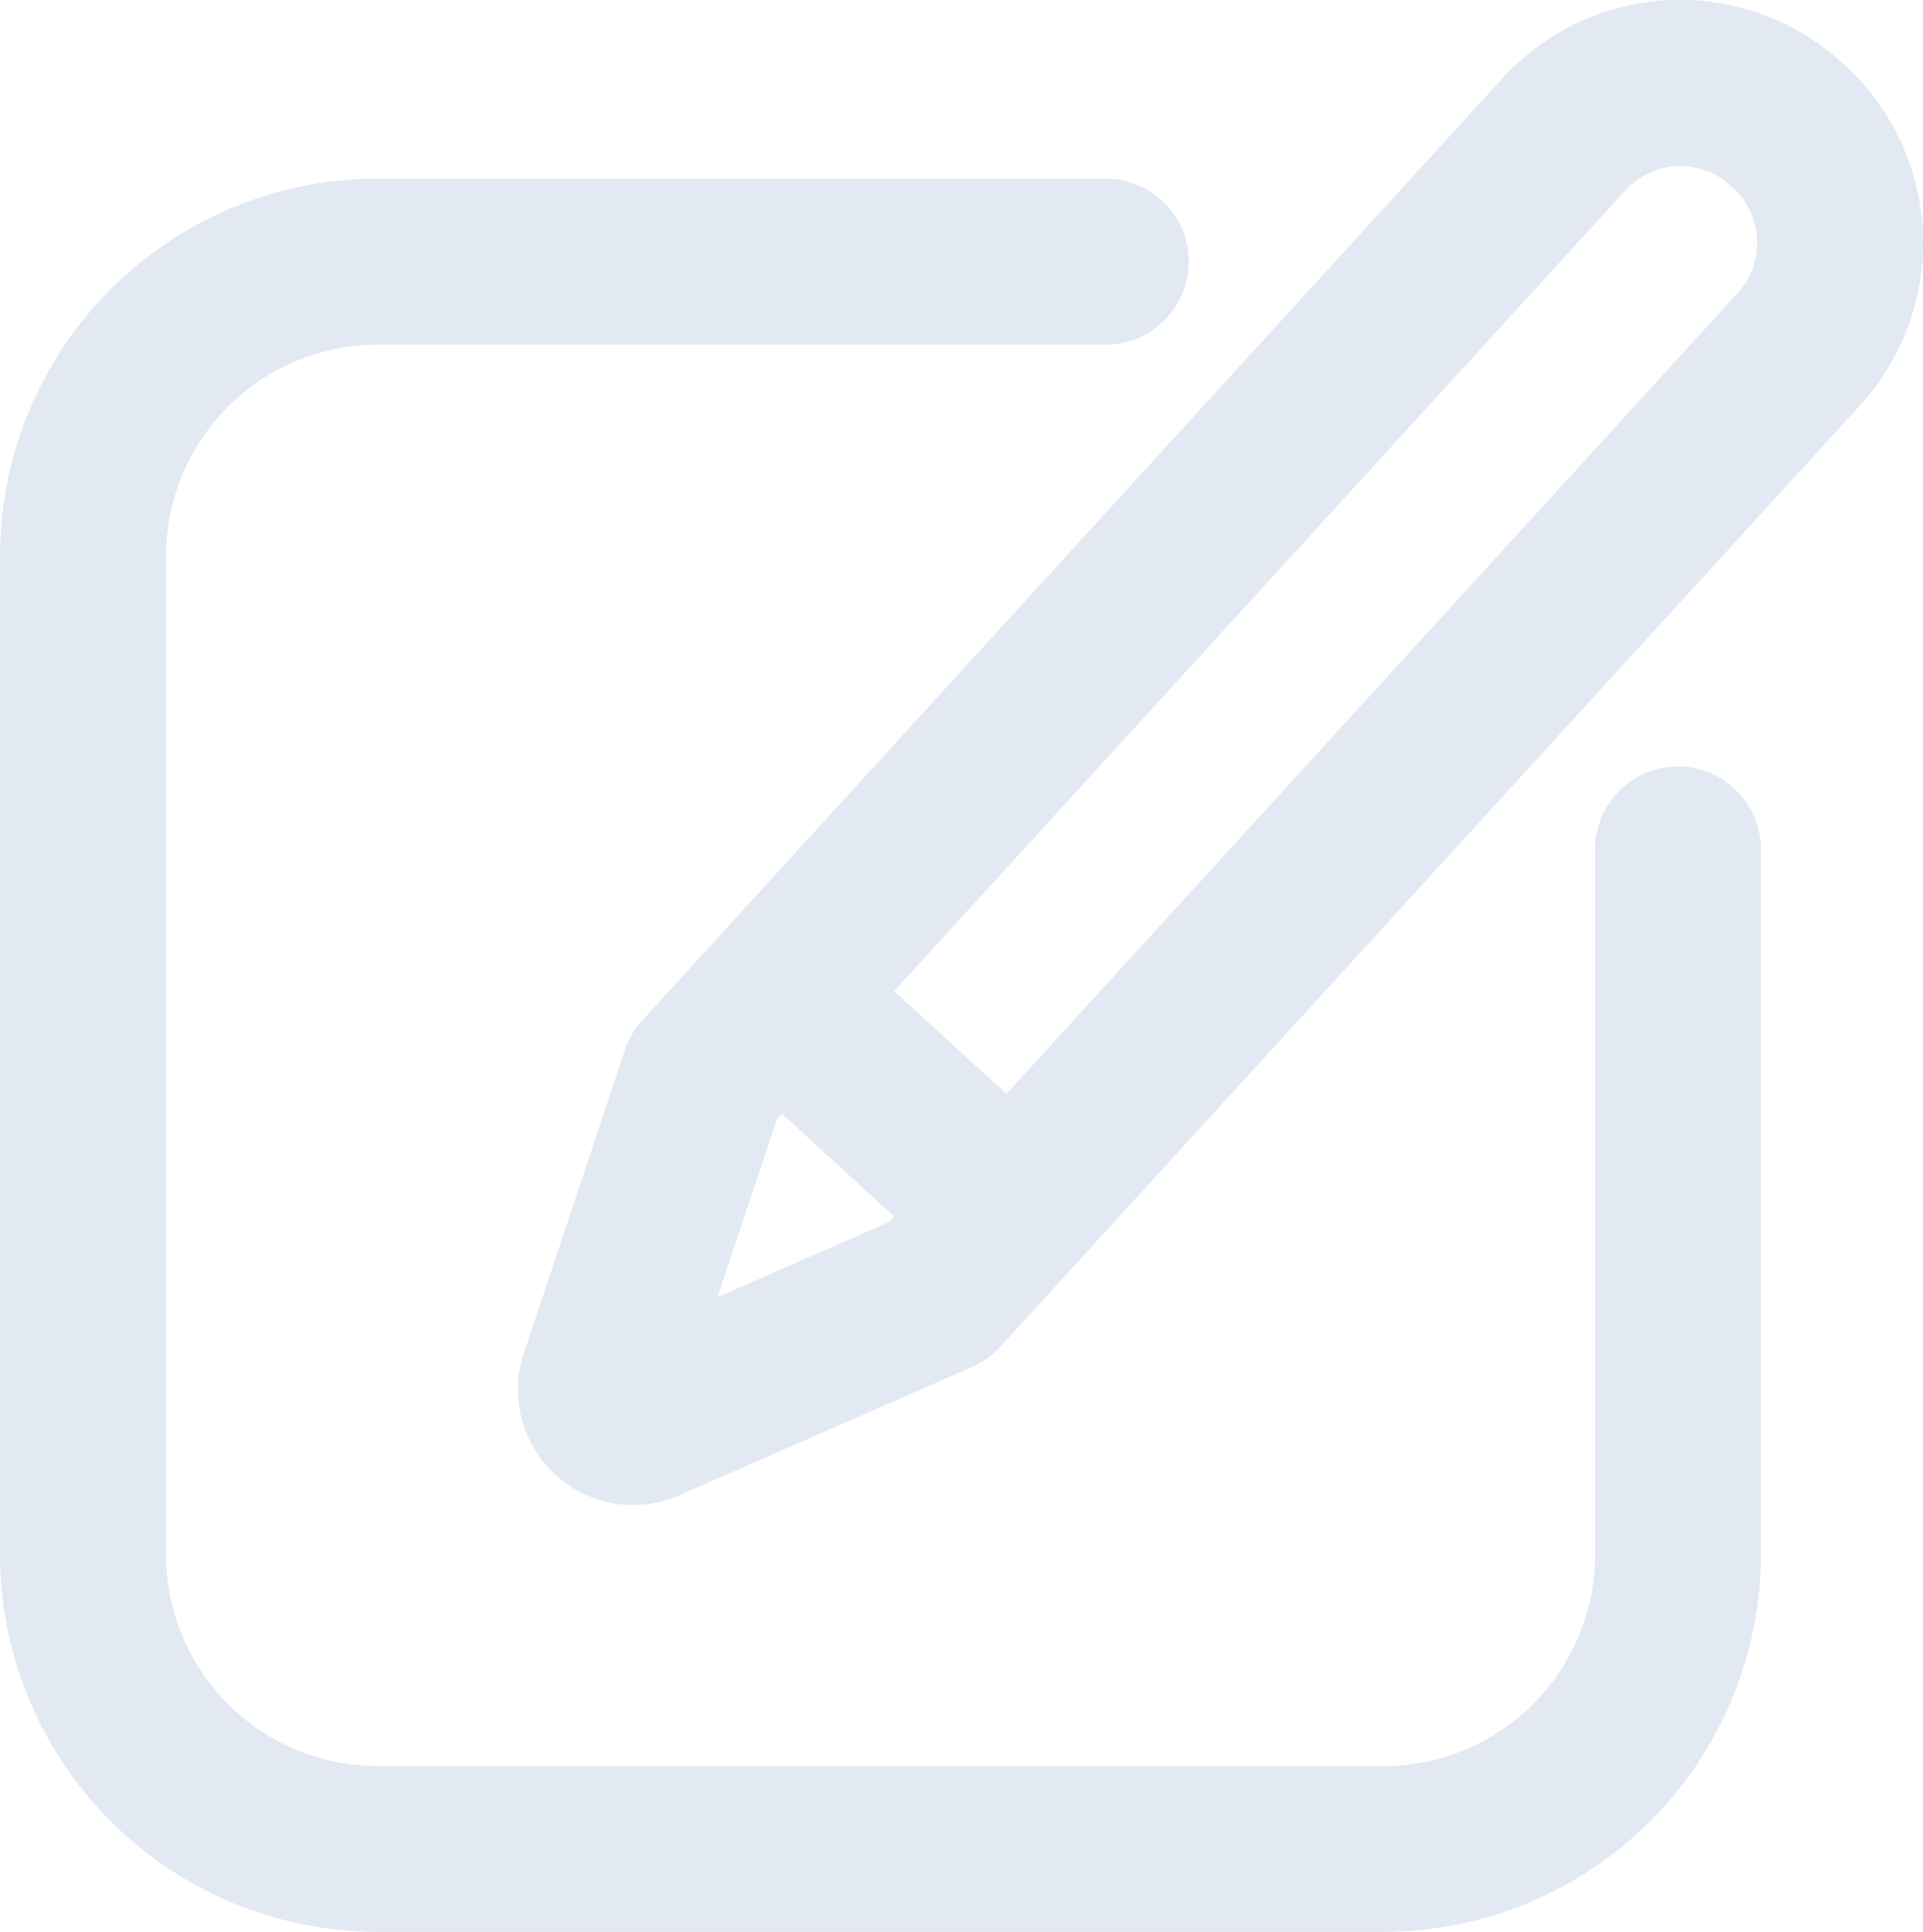 <svg xmlns="http://www.w3.org/2000/svg" width="24" height="24.104" viewBox="0 0 24 24.104">
  <g id="edit-button" transform="translate(-0.757)">
    <path id="Path_23" data-name="Path 23" d="M110.874.812l-.029-.026A3,3,0,0,0,106.6.978L95.868,12.729a1.036,1.036,0,0,0-.218.371l-1.262,3.784a1.439,1.439,0,0,0,1.363,1.894h0a1.433,1.433,0,0,0,.578-.122l3.654-1.6a1.035,1.035,0,0,0,.35-.251L111.066,5.056A3.007,3.007,0,0,0,110.874.812ZM96.806,16.184l.741-2.22.062-.068,1.4,1.282-.062.068ZM109.535,3.658l-9.125,9.99-1.4-1.282,9.125-9.99a.931.931,0,0,1,1.315-.059l.029.026A.932.932,0,0,1,109.535,3.658Z" transform="translate(-87.093)" fill="#e3e9f2"/>
    <path id="Path_24" data-name="Path 24" d="M21.7,39.6a1.036,1.036,0,0,0-1.036,1.036v8.8a2.639,2.639,0,0,1-2.636,2.636H5.465A2.639,2.639,0,0,1,2.83,49.433V36.974a2.639,2.639,0,0,1,2.636-2.636h9.091a1.036,1.036,0,0,0,0-2.073H5.465A4.714,4.714,0,0,0,.757,36.974V49.433a4.714,4.714,0,0,0,4.708,4.708H18.026a4.714,4.714,0,0,0,4.708-4.708v-8.8A1.036,1.036,0,0,0,21.7,39.6Z" transform="translate(0 -30.037)" fill="#e3e9f2"/>
  </g>
</svg>
